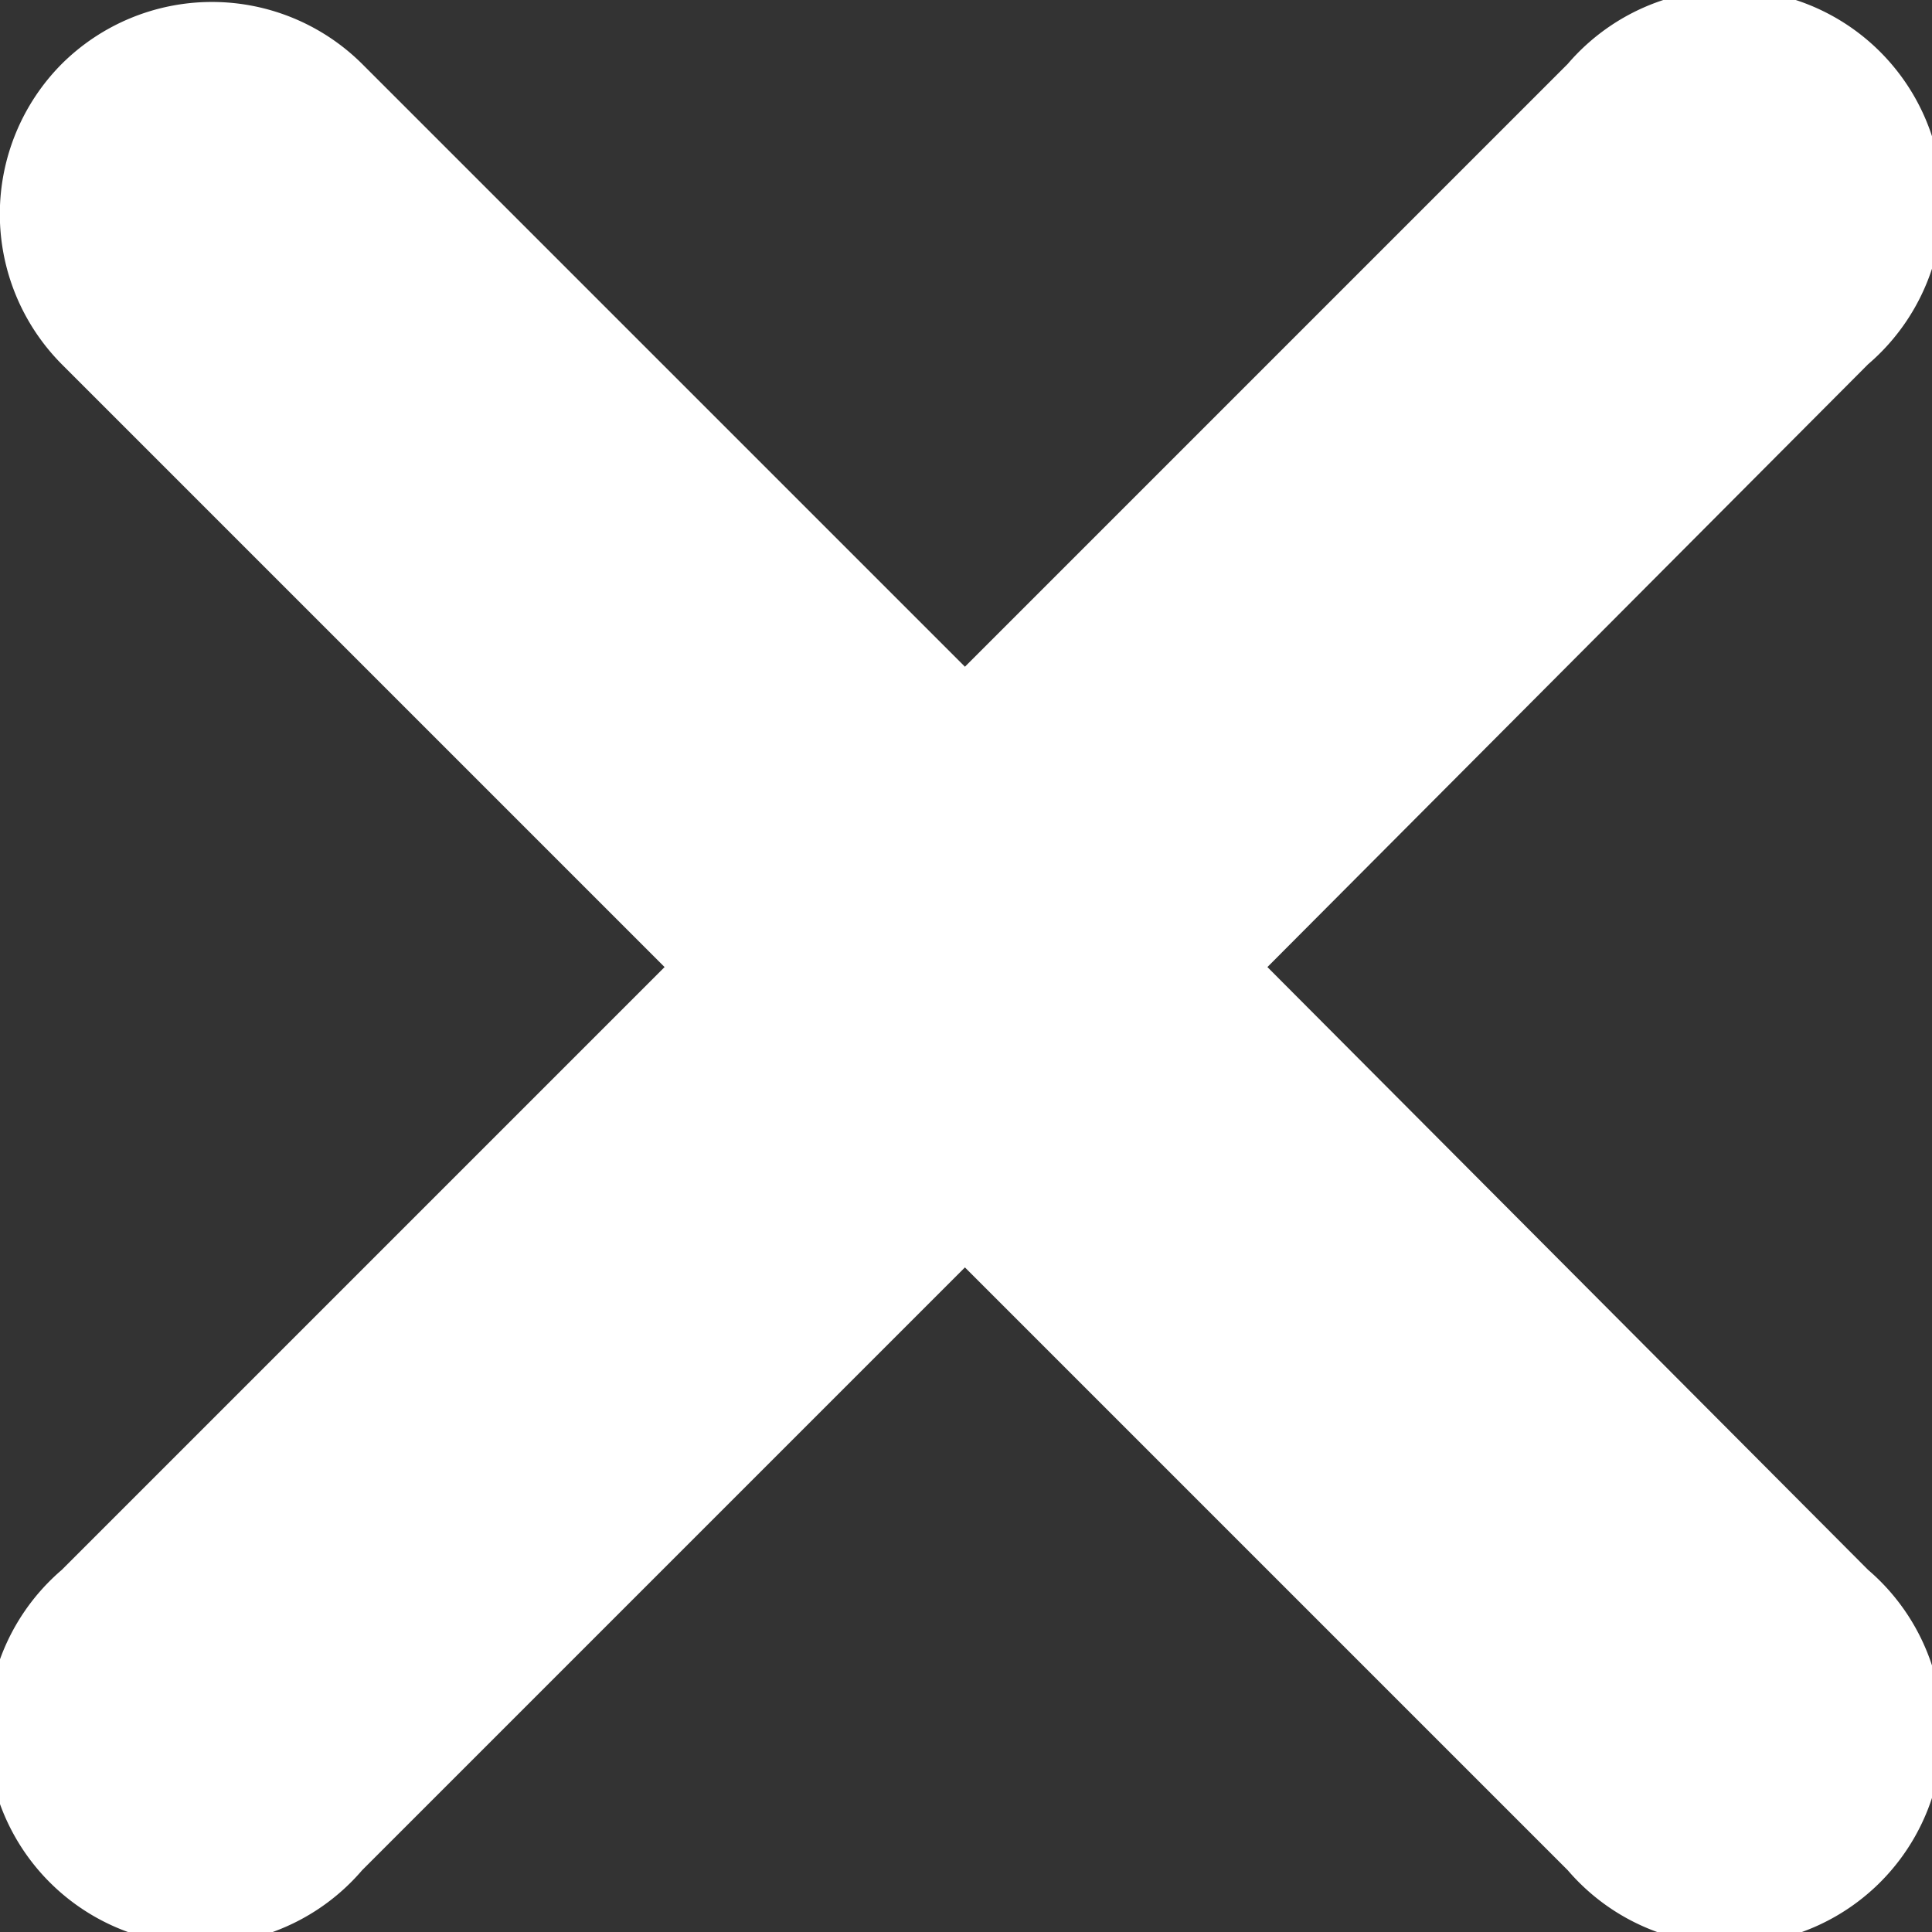 <svg id="Слой_1" data-name="Слой 1" xmlns="http://www.w3.org/2000/svg" viewBox="0 0 9.07 9.07"><rect x="0" y="0" width="9.07" height="9.07" fill="#333333" stroke="none"/><defs><style>.cls-1{fill:#fff;fill-rule:evenodd;}</style></defs><title>icon-delete-user</title><path class="cls-1" d="M678.76,379.76a1,1,0,0,1,1.41,0l2.83,2.83,2.83-2.83a1,1,0,1,1,1.41,1.41L684.42,384l2.82,2.83a1,1,0,1,1-1.41,1.41L683,385.41l-2.83,2.83a1,1,0,1,1-1.41-1.41l2.83-2.83-2.83-2.83A1,1,0,0,1,678.76,379.76Z" transform="translate(-678.47 -379.46)"/></svg>